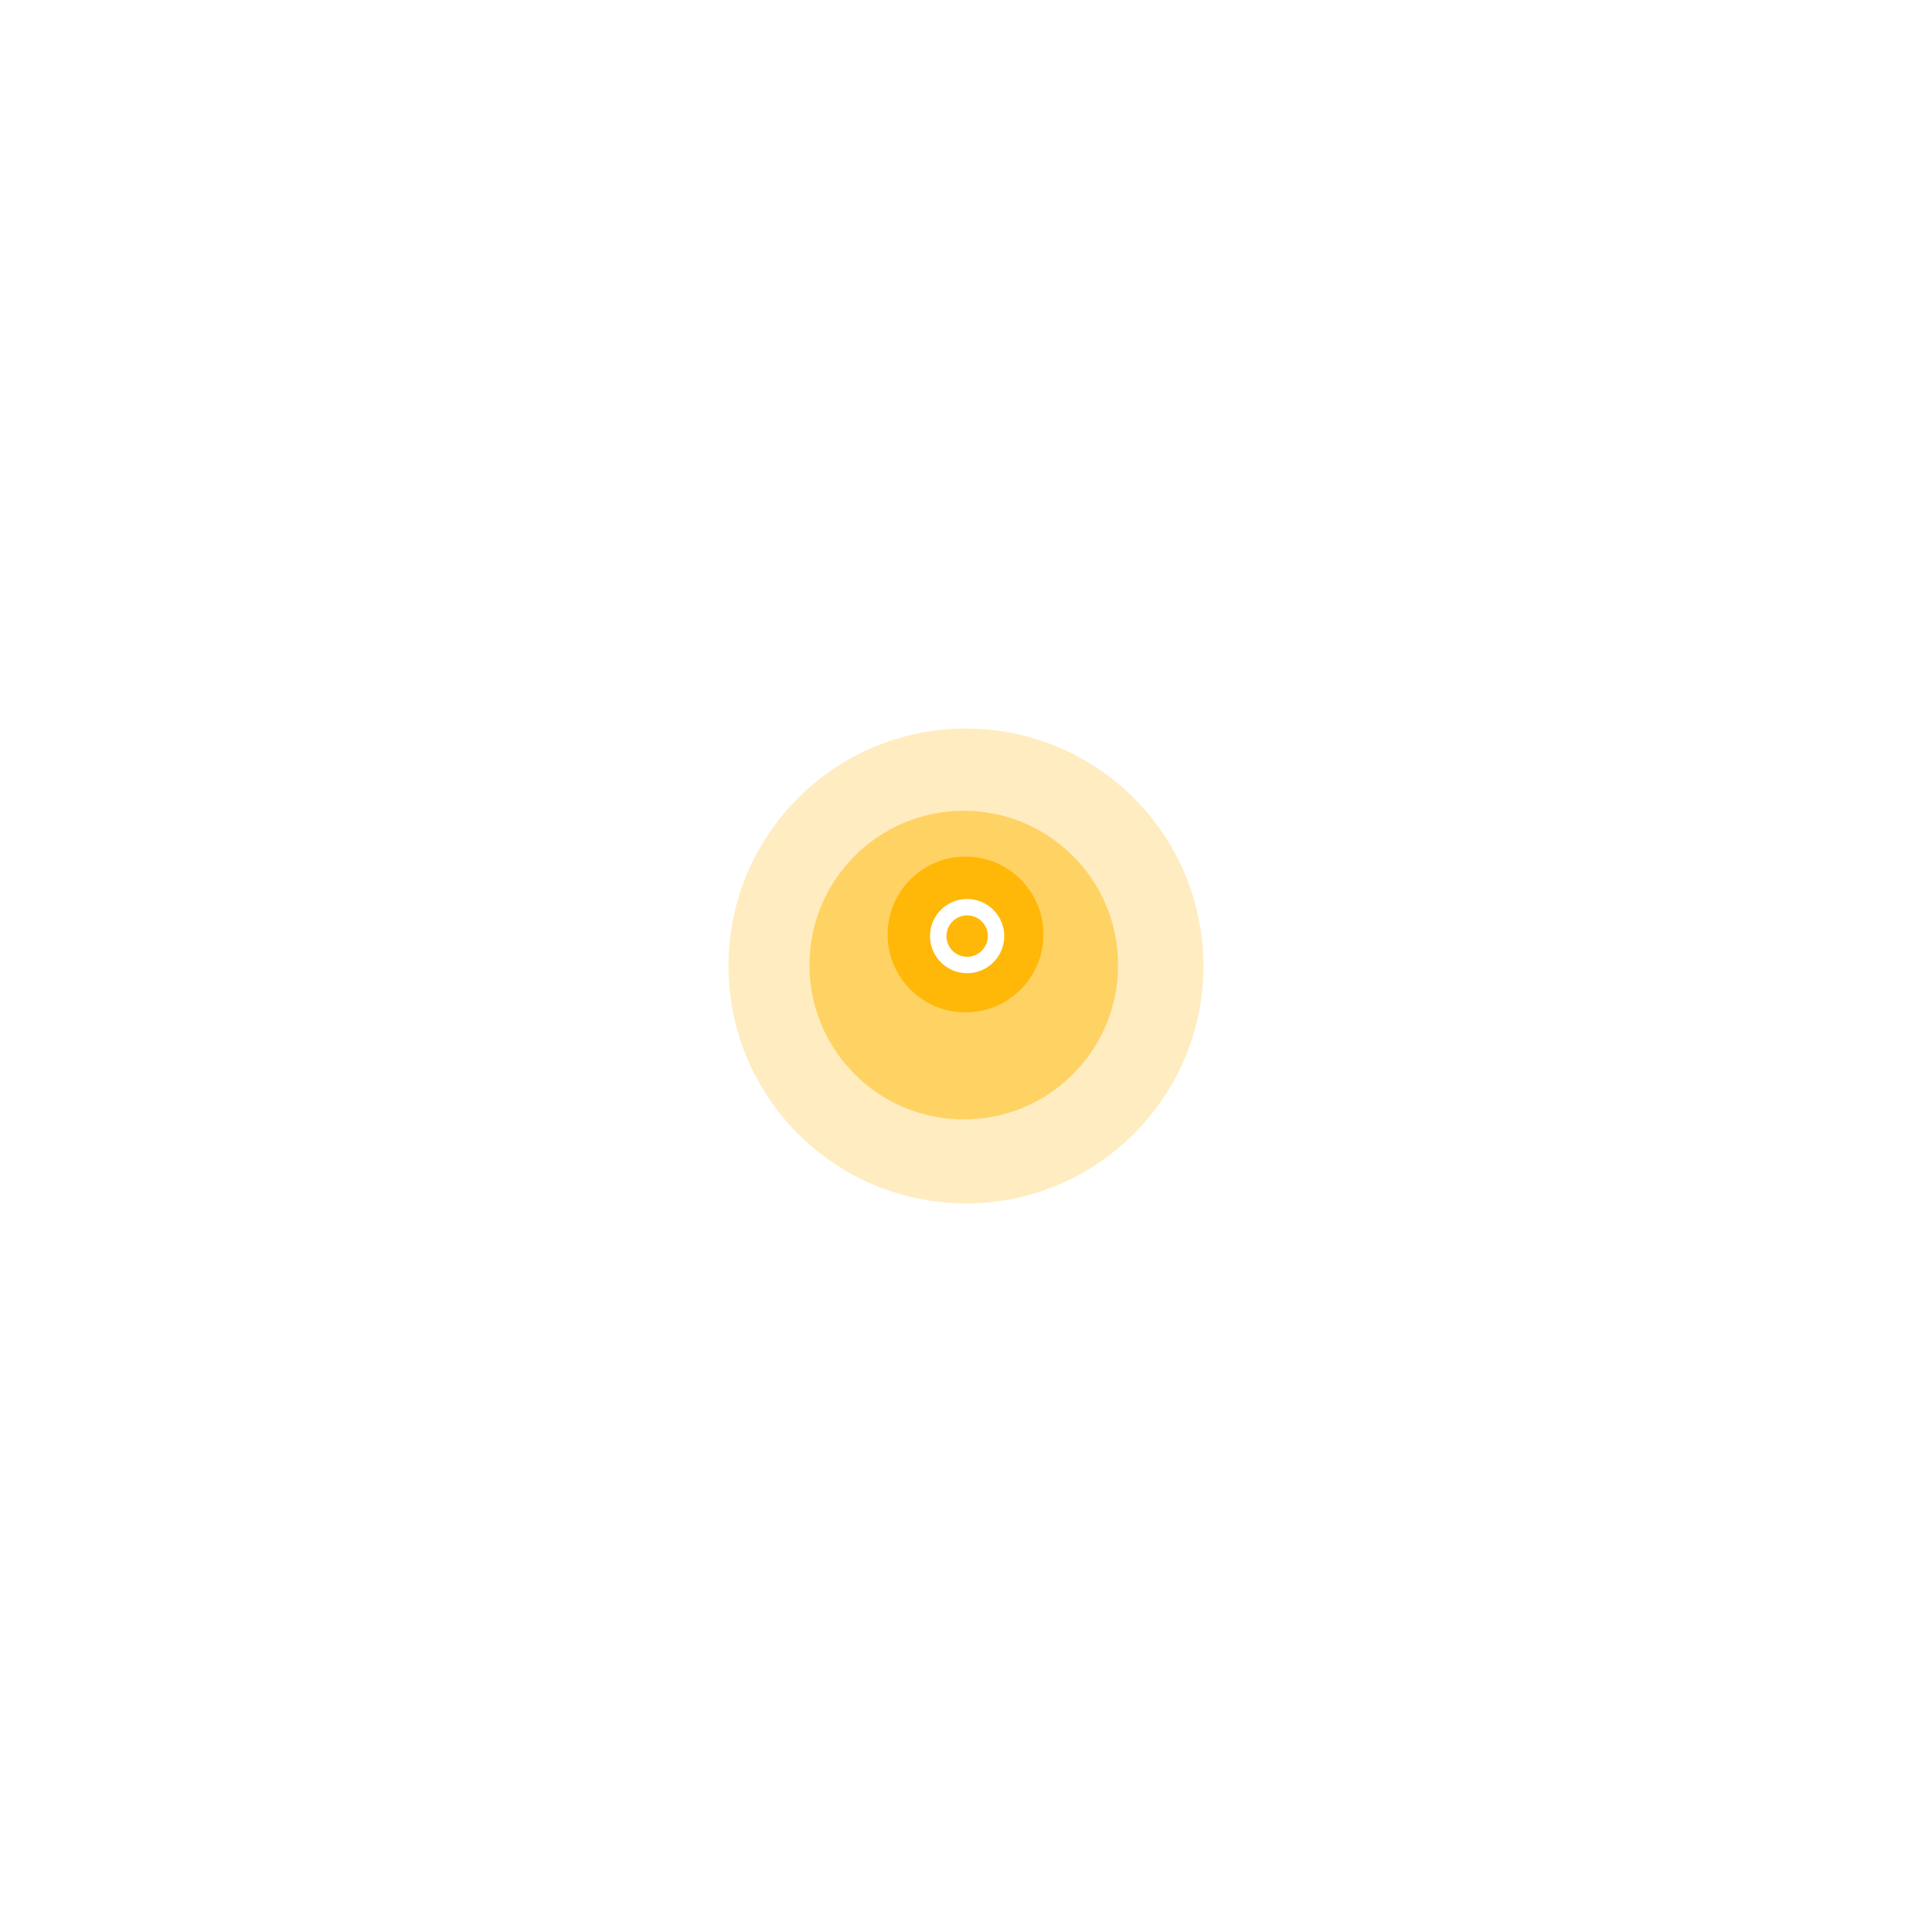 <svg xmlns="http://www.w3.org/2000/svg" xmlns:xlink="http://www.w3.org/1999/xlink" width="179" height="179" viewBox="0 0 179 179"><defs><filter id="a" x="0" y="0" width="179" height="179" filterUnits="userSpaceOnUse"><feOffset dy="3" input="SourceAlpha"/><feGaussianBlur stdDeviation="22.5" result="b"/><feFlood flood-color="#febf24"/><feComposite operator="in" in2="b"/><feComposite in="SourceGraphic"/></filter><filter id="c" x="7.498" y="7.623" width="163.597" height="163.597" filterUnits="userSpaceOnUse"><feOffset dy="3" input="SourceAlpha"/><feGaussianBlur stdDeviation="22.5" result="d"/><feFlood flood-color="#fcc43a"/><feComposite operator="in" in2="d"/><feComposite in="SourceGraphic"/></filter><filter id="e" x="71.249" y="68.374" width="36.716" height="36.716" filterUnits="userSpaceOnUse"><feOffset input="SourceAlpha"/><feGaussianBlur stdDeviation="4.5" result="f"/><feFlood flood-color="#2dbb54"/><feComposite operator="in" in2="f"/><feComposite in="SourceGraphic"/></filter></defs><g transform="translate(-1064.514 -408.294)"><g transform="matrix(1, 0, 0, 1, 1064.51, 408.29)" filter="url(#a)"><circle cx="22" cy="22" r="22" transform="translate(67.5 64.5)" fill="#ffb808" opacity="0.25"/></g><g transform="matrix(1, 0, 0, 1, 1064.51, 408.29)" filter="url(#c)"><circle cx="14.299" cy="14.299" r="14.299" transform="translate(75 72.12)" fill="#ffb808" opacity="0.5"/></g><circle cx="7.218" cy="7.218" r="7.218" transform="translate(1146.752 487.657)" fill="#ffb808"/><g transform="matrix(1, 0, 0, 1, 1064.51, 408.29)" filter="url(#e)"><path d="M3.437,6.874A3.437,3.437,0,1,1,6.874,3.437,3.442,3.442,0,0,1,3.437,6.874Zm0-5.353A1.916,1.916,0,1,0,5.354,3.437,1.919,1.919,0,0,0,3.437,1.521Z" transform="translate(89.44 91.59) rotate(-133)" fill="#fff"/></g></g></svg>